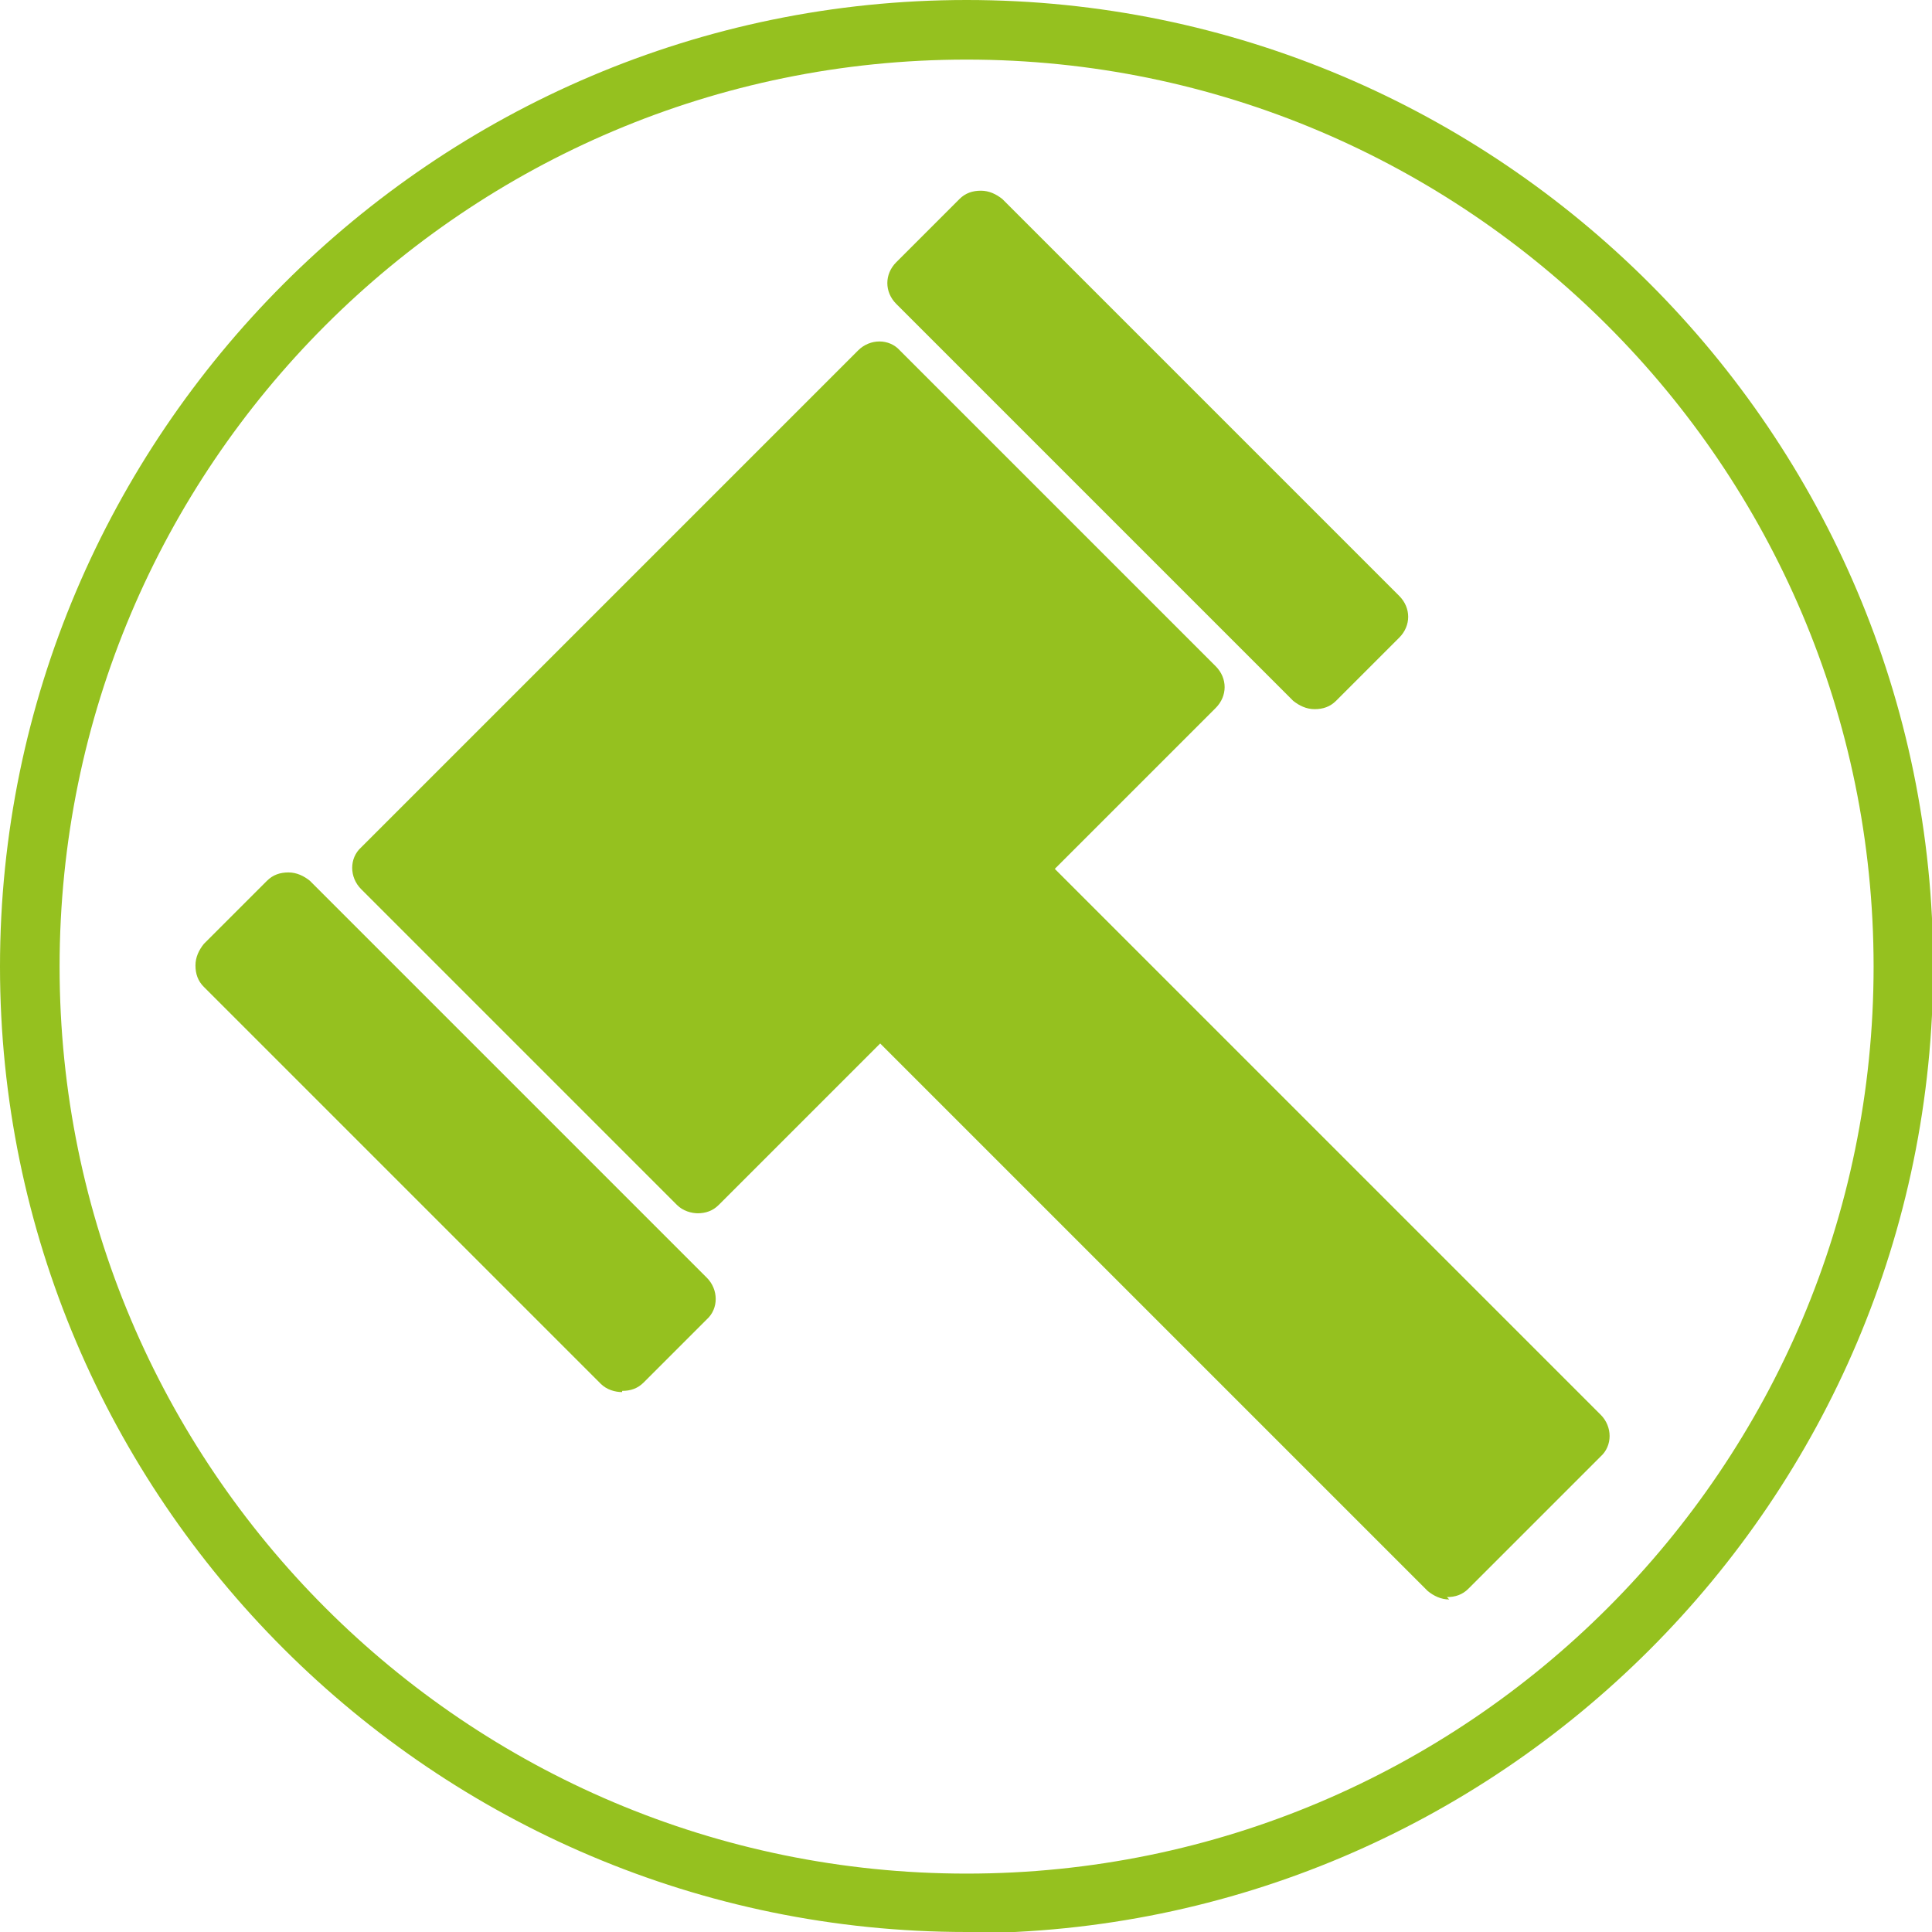 <?xml version="1.0" encoding="UTF-8"?>
<svg id="Capa_2" xmlns="http://www.w3.org/2000/svg" version="1.1" viewBox="0 0 162.1 162.1">
  <!-- Generator: Adobe Illustrator 29.4.0, SVG Export Plug-In . SVG Version: 2.1.0 Build 152)  -->
  <defs>
    <style>
      .st0 {
        fill: #95c11f;
      }
    </style>
  </defs>
  <path class="st0" d="M58.6,101.8c-.6,0-1.3-.2-1.8-.7l-26.5-26.5c-1-1-1-2.6,0-3.5l41.7-41.7c1-1,2.6-1,3.5,0l26.5,26.5c1,1,1,2.5,0,3.5l-41.7,41.7c-.5.5-1.1.7-1.8.7h0Z"/>
  <path class="st0" d="M121.6,134.2c-.7,0-1.3-.3-1.8-.7l-47.8-47.8c-.5-.5-.7-1.1-.7-1.8s.3-1.3.7-1.8l11.1-11.1c1-1,2.6-1,3.5,0l47.7,47.7c1,1,1,2.6,0,3.5l-11.1,11.1c-.5.5-1.1.7-1.8.7Z"/>
  <path class="st0" d="M52.2,116.8c-.6,0-1.3-.2-1.8-.7l-33.3-33.3c-.5-.5-.7-1.1-.7-1.8s.3-1.3.7-1.8l5.3-5.3c.5-.5,1.1-.7,1.8-.7h0c.7,0,1.3.3,1.8.7l33.3,33.3c1,1,1,2.6,0,3.5l-5.3,5.3c-.5.5-1.1.7-1.8.7h0Z"/>
  <path class="st0" d="M110.3,59.5h0c-.7,0-1.3-.3-1.8-.7l-33.3-33.3c-1-1-1-2.5,0-3.5l5.3-5.3c.5-.5,1.1-.7,1.8-.7h0c.7,0,1.3.3,1.8.7l33.3,33.3c1,1,1,2.5,0,3.5l-5.3,5.3c-.5.5-1.1.7-1.8.7Z"/>
  <path class="st0" d="M81.1,162.1C36.4,162.1,0,125.7,0,81.1S36.4,0,81.1,0s81.1,36.4,81.1,81.1-36.4,81.1-81.1,81.1ZM81.1,5C39.1,5,5,39.1,5,81.1s34.1,76.1,76.1,76.1,76.1-34.1,76.1-76.1S123,5,81.1,5Z"/>
</svg>